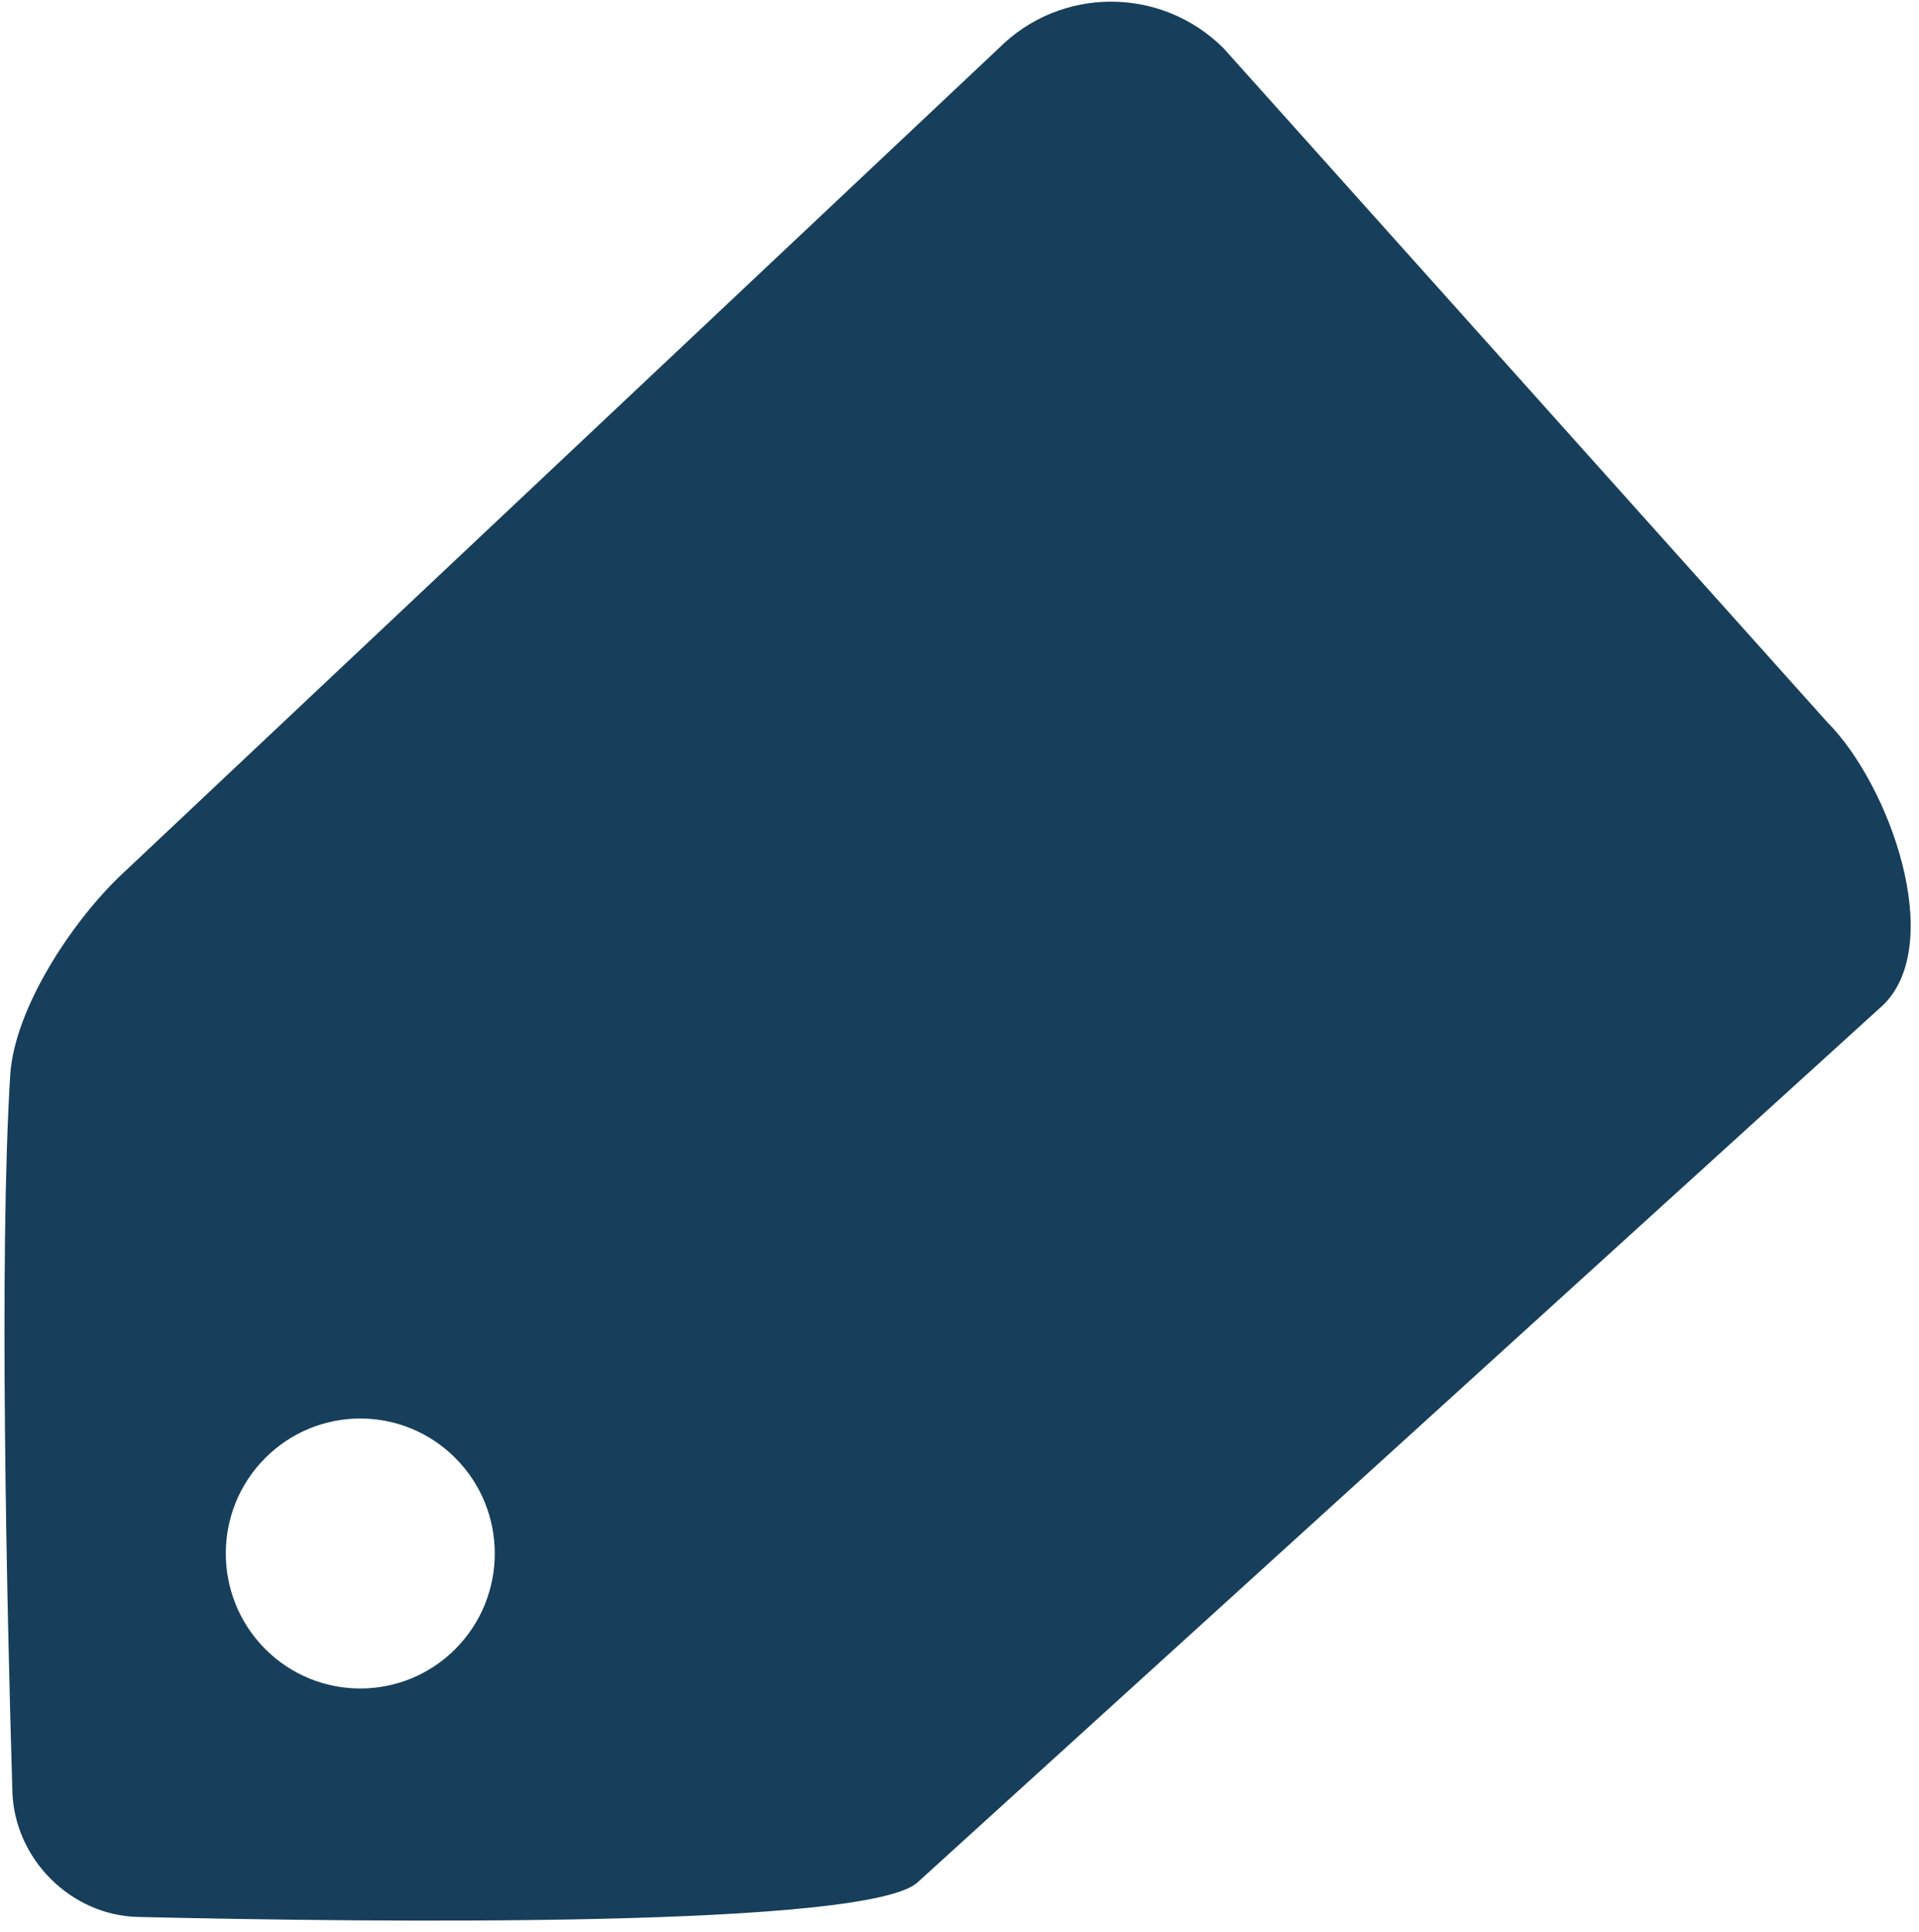 <svg width="150" height="151" viewBox="0 0 150 151" fill="none" xmlns="http://www.w3.org/2000/svg">
<path d="M95.651 3.783C90.777 -1.087 82.908 -1.087 78.058 3.783L9.525 68.339C5.693 71.949 1.126 78.789 0.797 84.054C-0.084 98.298 0.537 125.574 0.968 140.034C1.123 145.305 5.535 149.723 10.787 149.844C29.181 150.274 68.154 150.733 71.776 147.091L147.247 78.516C152.093 73.645 147.697 61.327 142.813 56.432L95.651 3.783ZM35.596 128.897C31.485 133.015 24.839 133.015 20.726 128.897C16.625 124.765 16.625 118.093 20.726 113.975C24.842 109.852 31.488 109.852 35.596 113.975C39.7 118.093 39.7 124.768 35.596 128.897Z" fill="#173F5B"/>
</svg>
